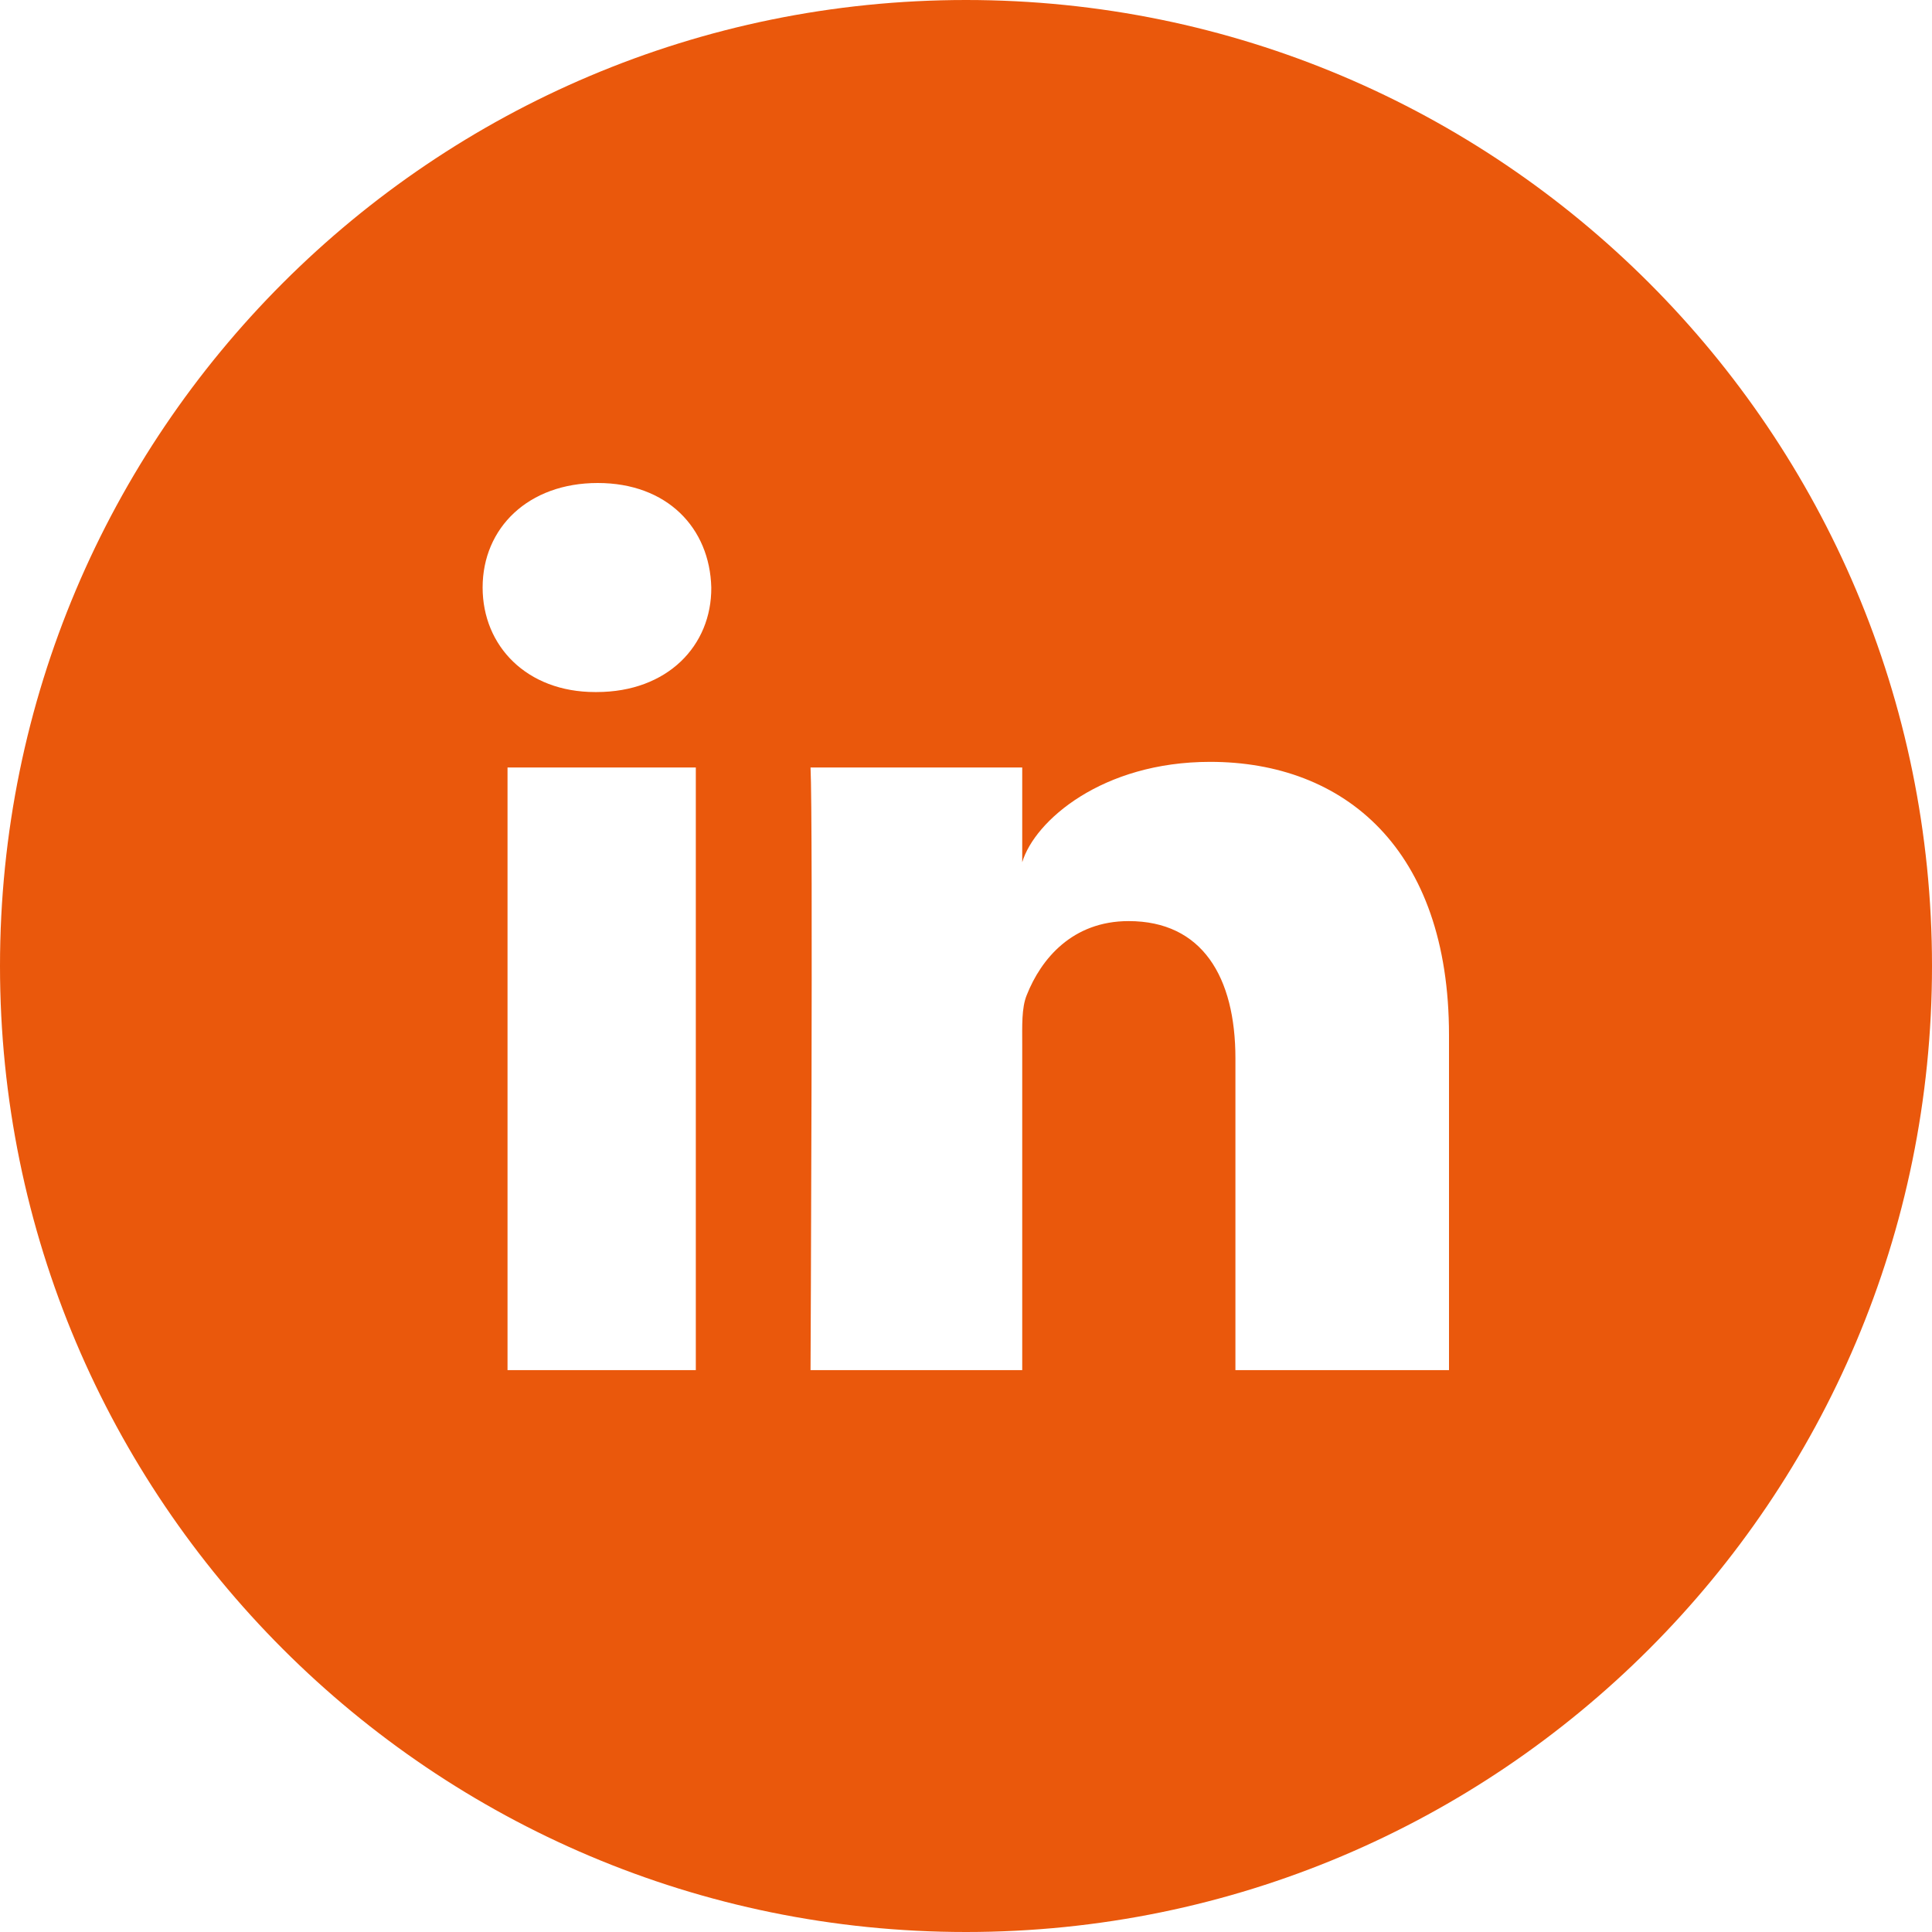 <svg version="1.1" xmlns="http://www.w3.org/2000/svg" xmlns:xlink="http://www.w3.org/1999/xlink" width="800px" height="800px" viewBox="0,0,256,256"><g fill="#ea580c" fill-rule="nonzero" stroke="none" stroke-width="1" stroke-linecap="butt" stroke-linejoin="miter" stroke-miterlimit="10" stroke-dasharray="" stroke-dashoffset="0" font-family="none" font-weight="none" font-size="none" text-anchor="none" style="mix-blend-mode: normal"><g transform="translate(71.5,-72.5) scale(0.5,0.5)"><path d="M113,145c-141.4,0 -256,114.6 -256,256c0,141.4 114.6,256 256,256c141.4,0 256,-114.6 256,-256c0,-141.4 -114.6,-256 -256,-256zM41.4,508.1h-49.9v-159.7h49.9zM15.1,328.4h-0.4c-18.1,0 -29.8,-12.2 -29.8,-27.7c0,-15.8 12.1,-27.7 30.5,-27.7c18.4,0 29.7,11.9 30.1,27.7c0.1,15.4 -11.6,27.7 -30.4,27.7zM241,508.1h-56.6v-82.6c0,-21.6 -8.8,-36.4 -28.3,-36.4c-14.9,0 -23.2,10 -27,19.6c-1.4,3.4 -1.2,8.2 -1.2,13.1v86.3h-56.1c0,0 0.7,-146.4 0,-159.7h56.1v25.1c3.3,-11 21.2,-26.6 49.8,-26.6c35.5,0 63.3,23 63.3,72.4z"></path></g></g></svg>